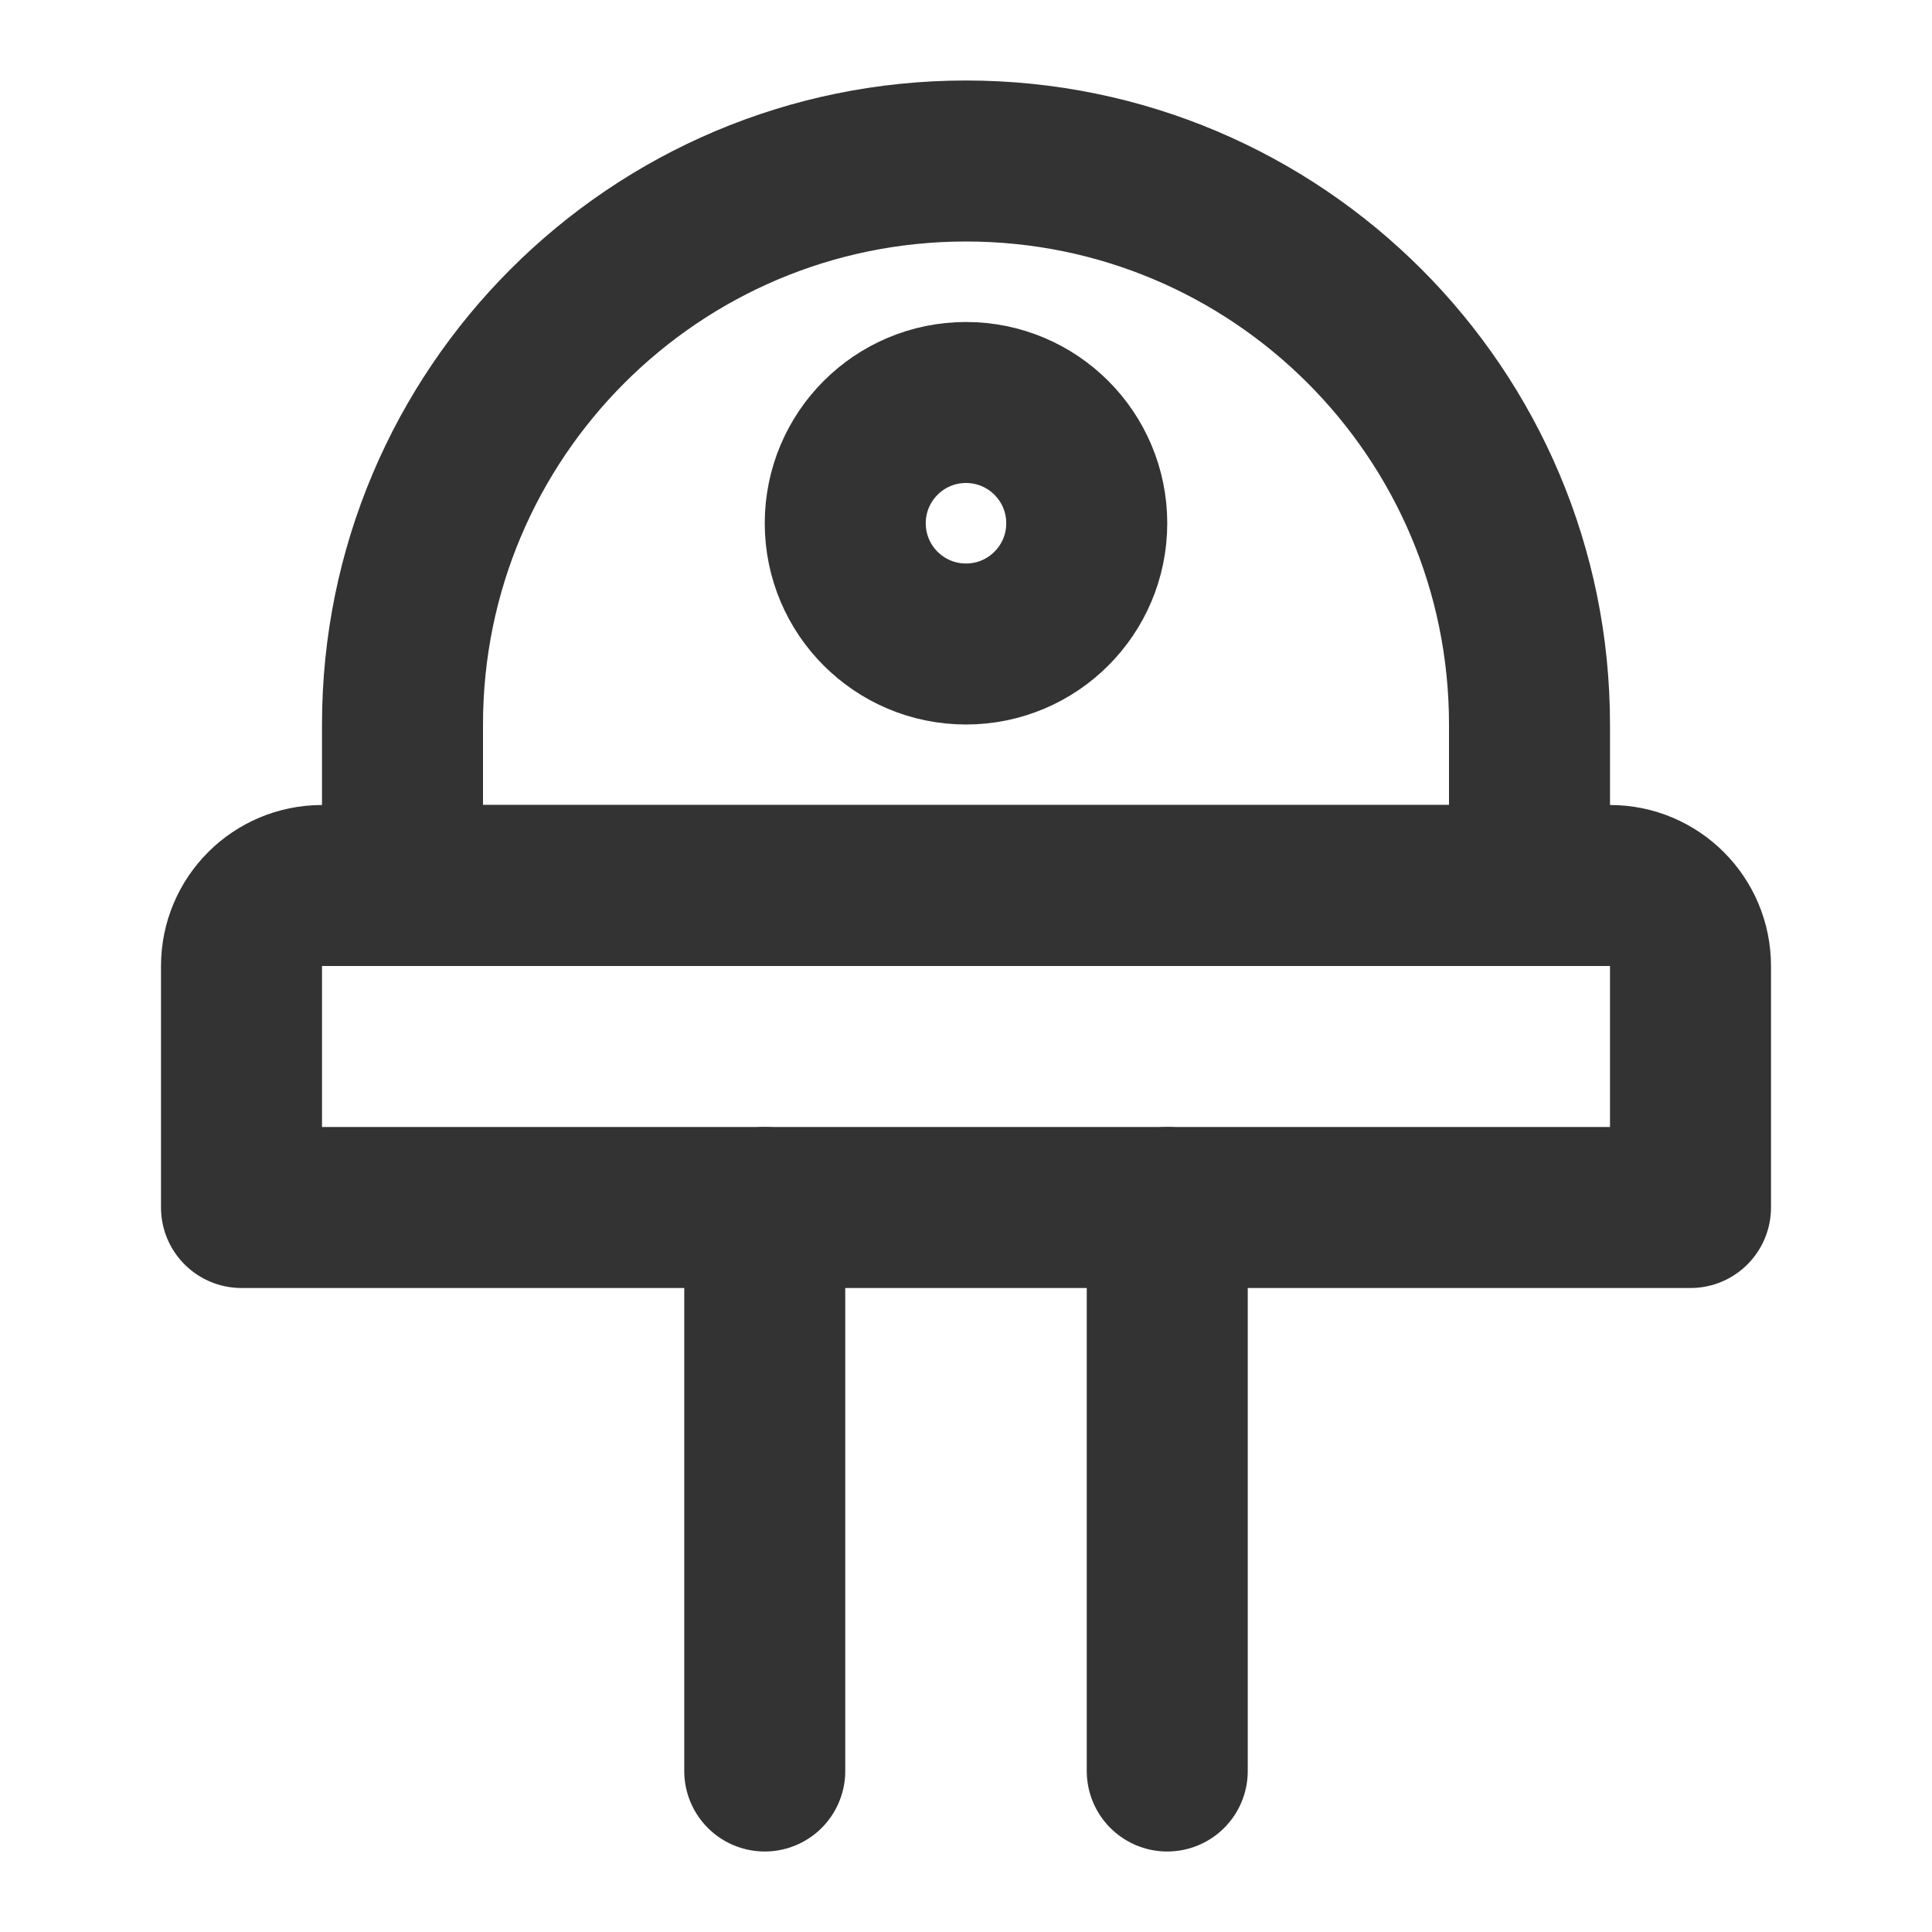 <?xml version="1.0" encoding="UTF-8"?><svg width="60" height="60" viewBox="0 0 48 48" fill="none" xmlns="http://www.w3.org/2000/svg"><path d="M6 24C6 22.895 6.895 22 8 22H40C41.105 22 42 22.895 42 24V30H6V24Z" fill="none" stroke="#333" stroke-width="4" stroke-linecap="round" stroke-linejoin="round"/><path d="M19 30V44" stroke="#333" stroke-width="4" stroke-linecap="round" stroke-linejoin="round"/><path d="M29 30V44" stroke="#333" stroke-width="4" stroke-linecap="round" stroke-linejoin="round"/><path d="M24 4C16.268 4 10 10.268 10 18V22H38V18C38 10.268 31.732 4 24 4Z" fill="none" stroke="#333" stroke-width="4" stroke-linecap="round" stroke-linejoin="round"/><circle cx="24" cy="13" r="3" fill="none" stroke="#333" stroke-width="4" stroke-linecap="round" stroke-linejoin="round"/></svg>